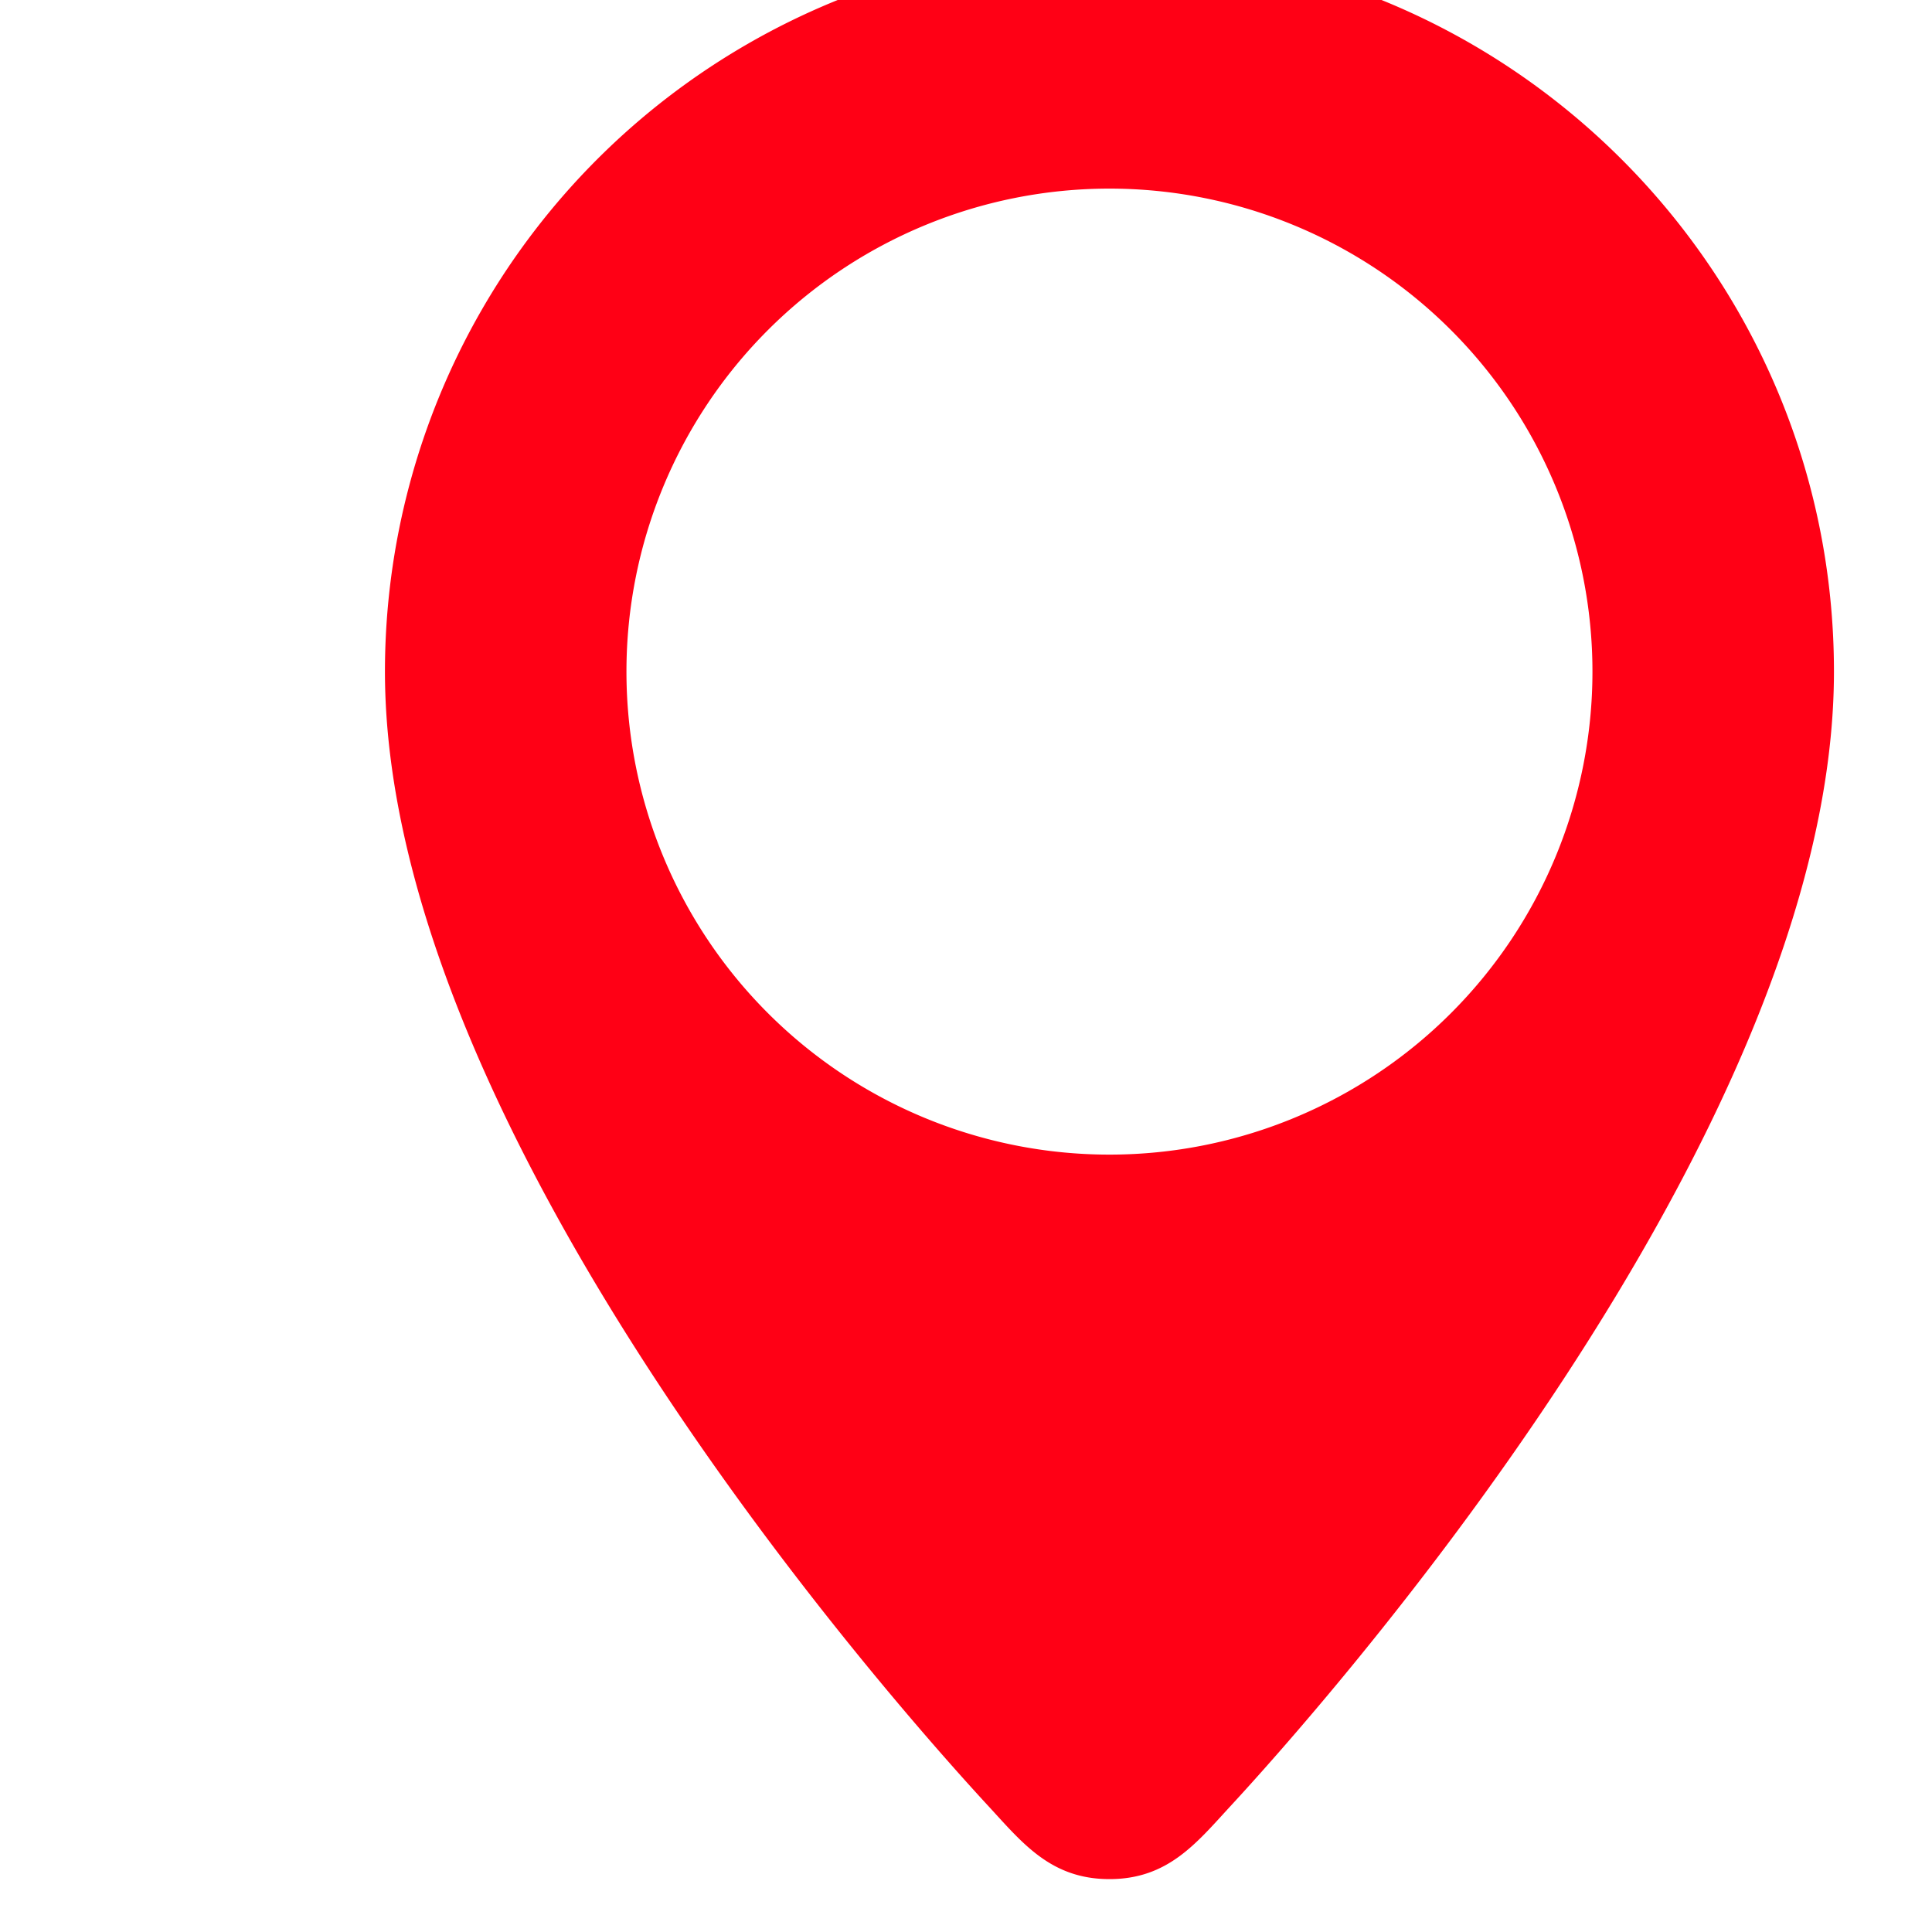 <svg version="1.1" xmlns="http://www.w3.org/2000/svg" x="0" y="0" width="16" height="16" viewBox="0 0 16 16" xml:space="preserve"><path fill="#FF0015" d="M9.188-.438a6 6 0 0 0-6 6c0 3.854 4.321 8.663 5 9.398.281.305.516.602 1 .602s.719-.297 1-.602c.679-.735 5-5.544 5-9.398 0-3.312-2.688-6-6-6zm0 10a4 4 0 1 1 0-8 4 4 0 0 1 0 8z"/></svg>